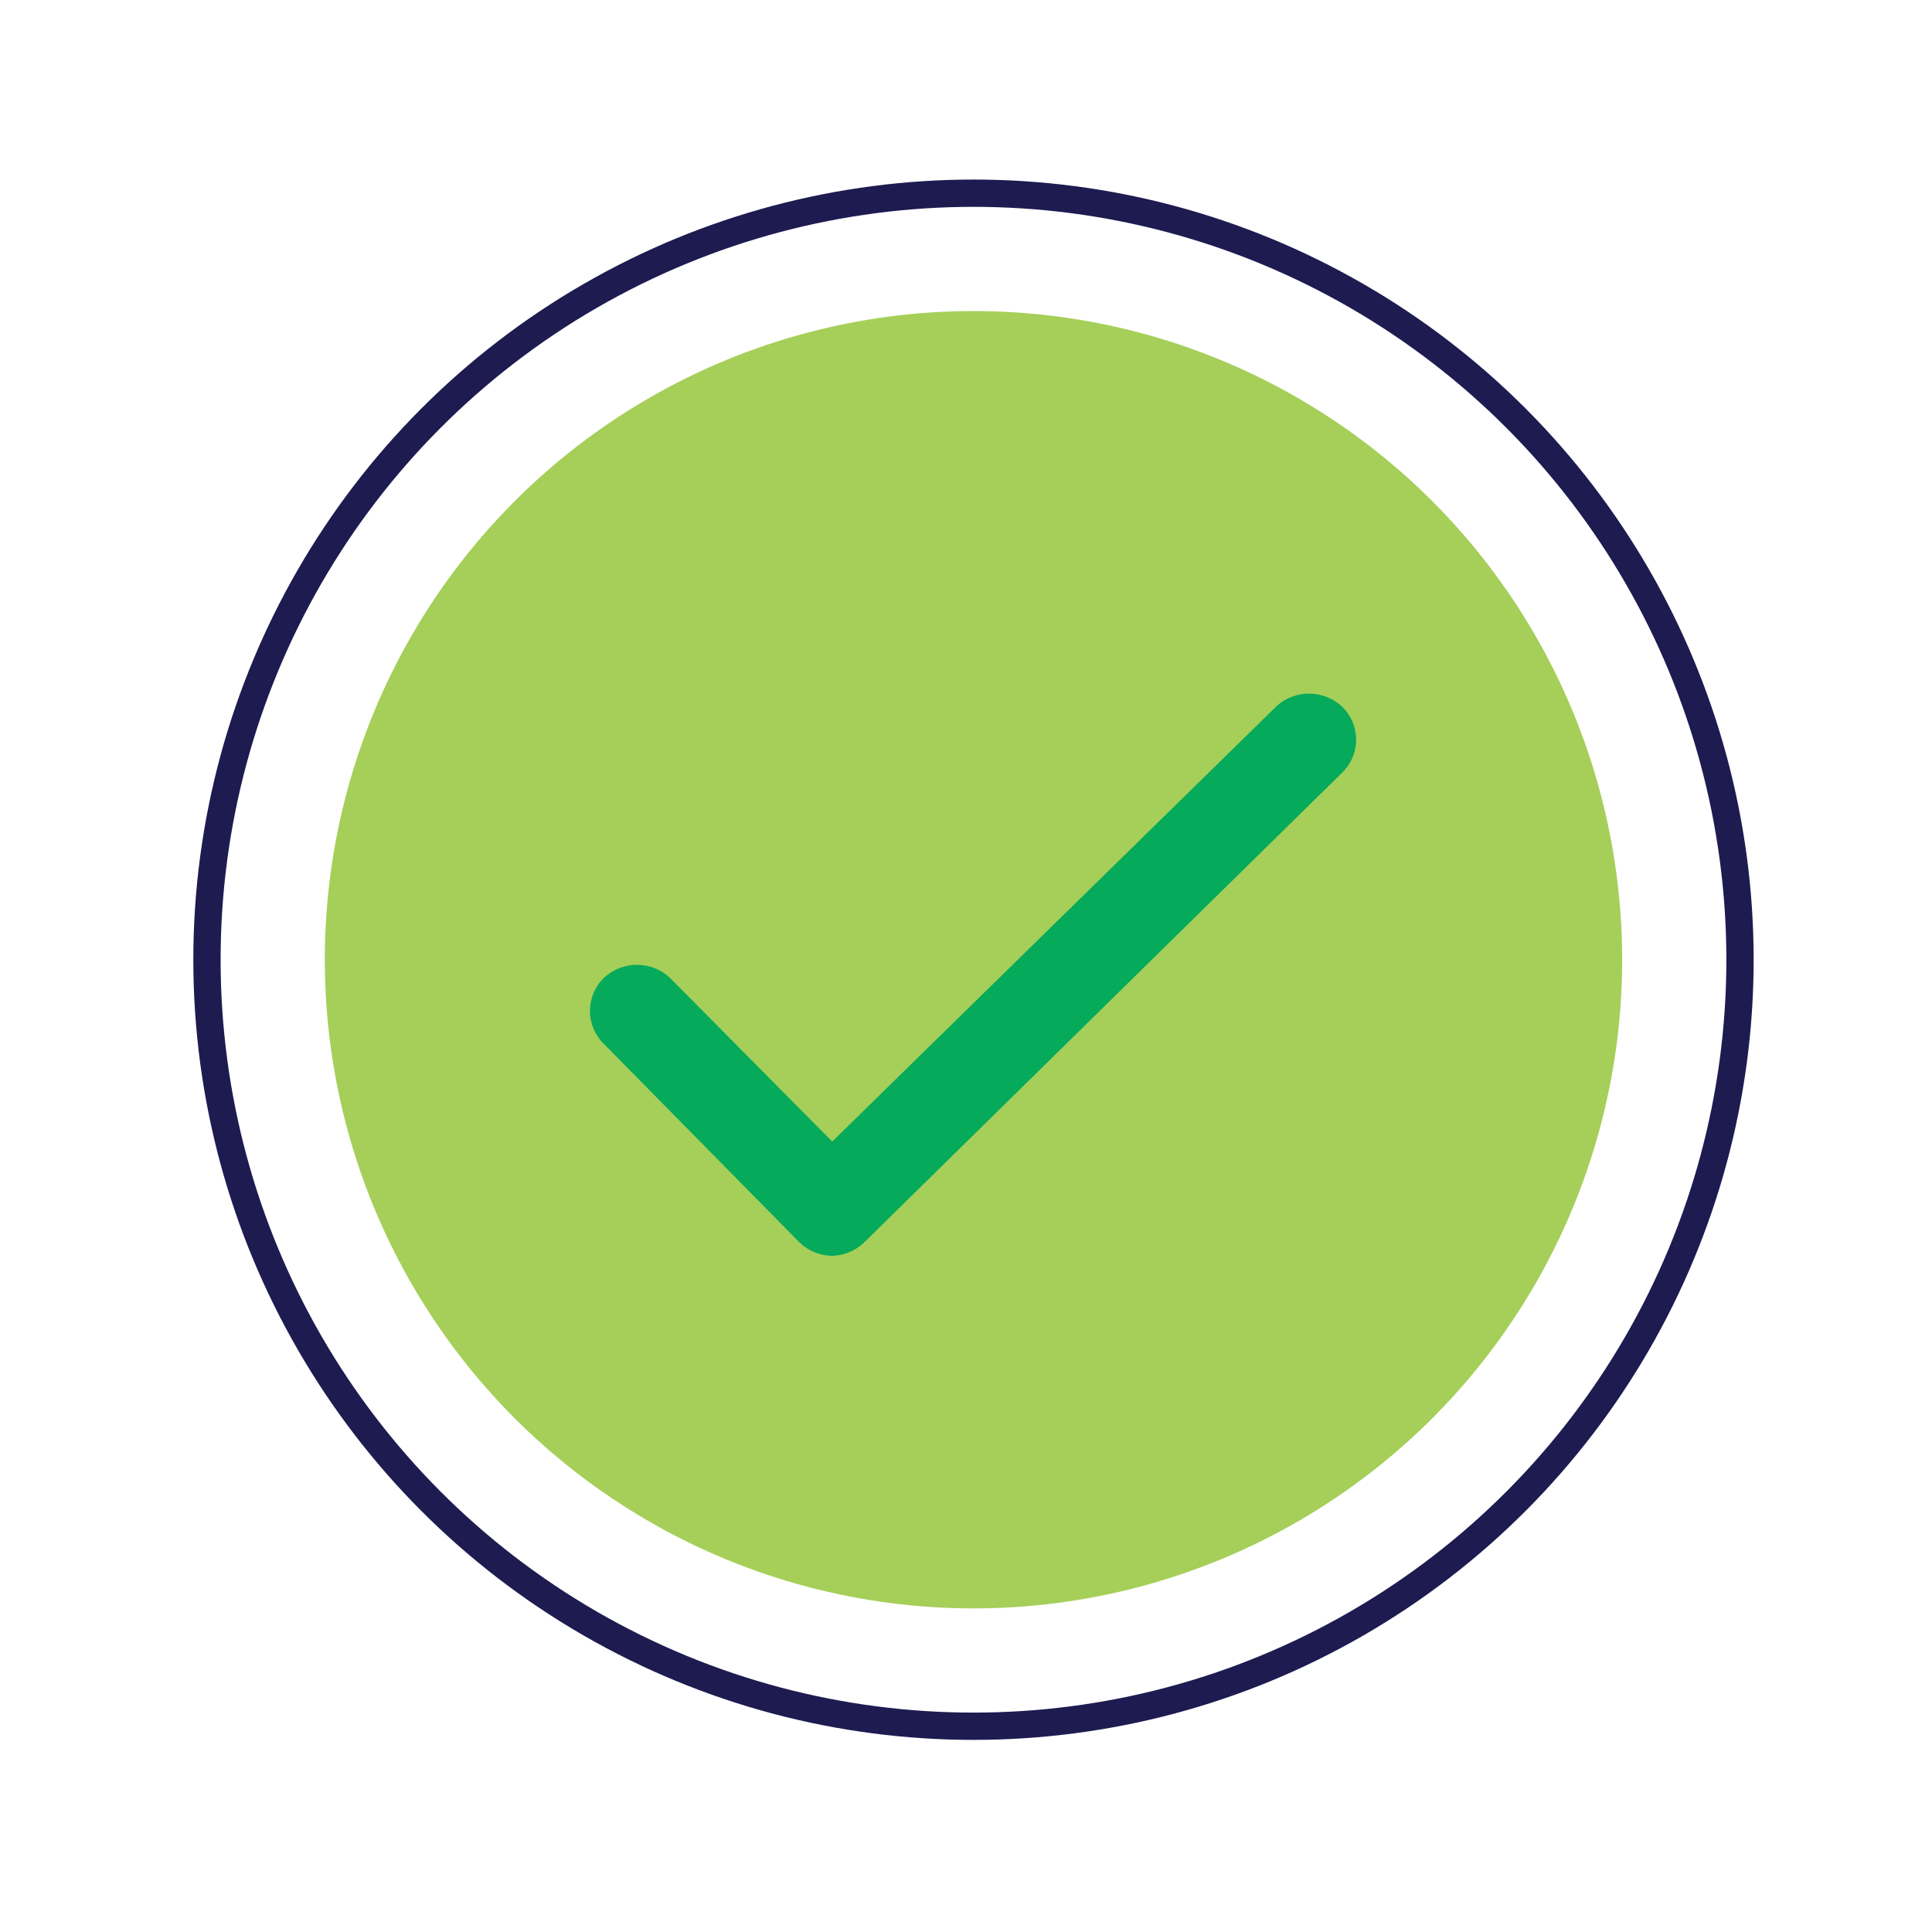 <svg id="Layer_1" data-name="Layer 1" xmlns="http://www.w3.org/2000/svg" viewBox="0 0 80 80"><defs><style>.cls-1{fill:#a5cf59;}.cls-2{fill:none;stroke:#1d1b50;stroke-width:1.13px;}.cls-3{fill:#05aa5b;}</style></defs><title>check_abono_semanal</title><g id="Producto_Especifico_Simulador-V1-1.0.0" data-name="Producto Especifico Simulador-V1-1.0.0"><g id="Group-31"><g id="comprobar"><circle id="Oval" class="cls-1" cx="40.31" cy="39.74" r="26.86"/></g><circle id="Oval-4" class="cls-2" cx="40.31" cy="39.74" r="31.74"/><path id="Shape" class="cls-3" d="M34.47,52a2,2,0,0,1-1.39-.58L25,43.22a1.91,1.91,0,0,1,0-2.72,2,2,0,0,1,2.75,0l6.71,6.77,18.37-18a2,2,0,0,1,2.75,0,1.9,1.9,0,0,1,0,2.72L35.84,51.39A2,2,0,0,1,34.47,52Z"/></g></g></svg>